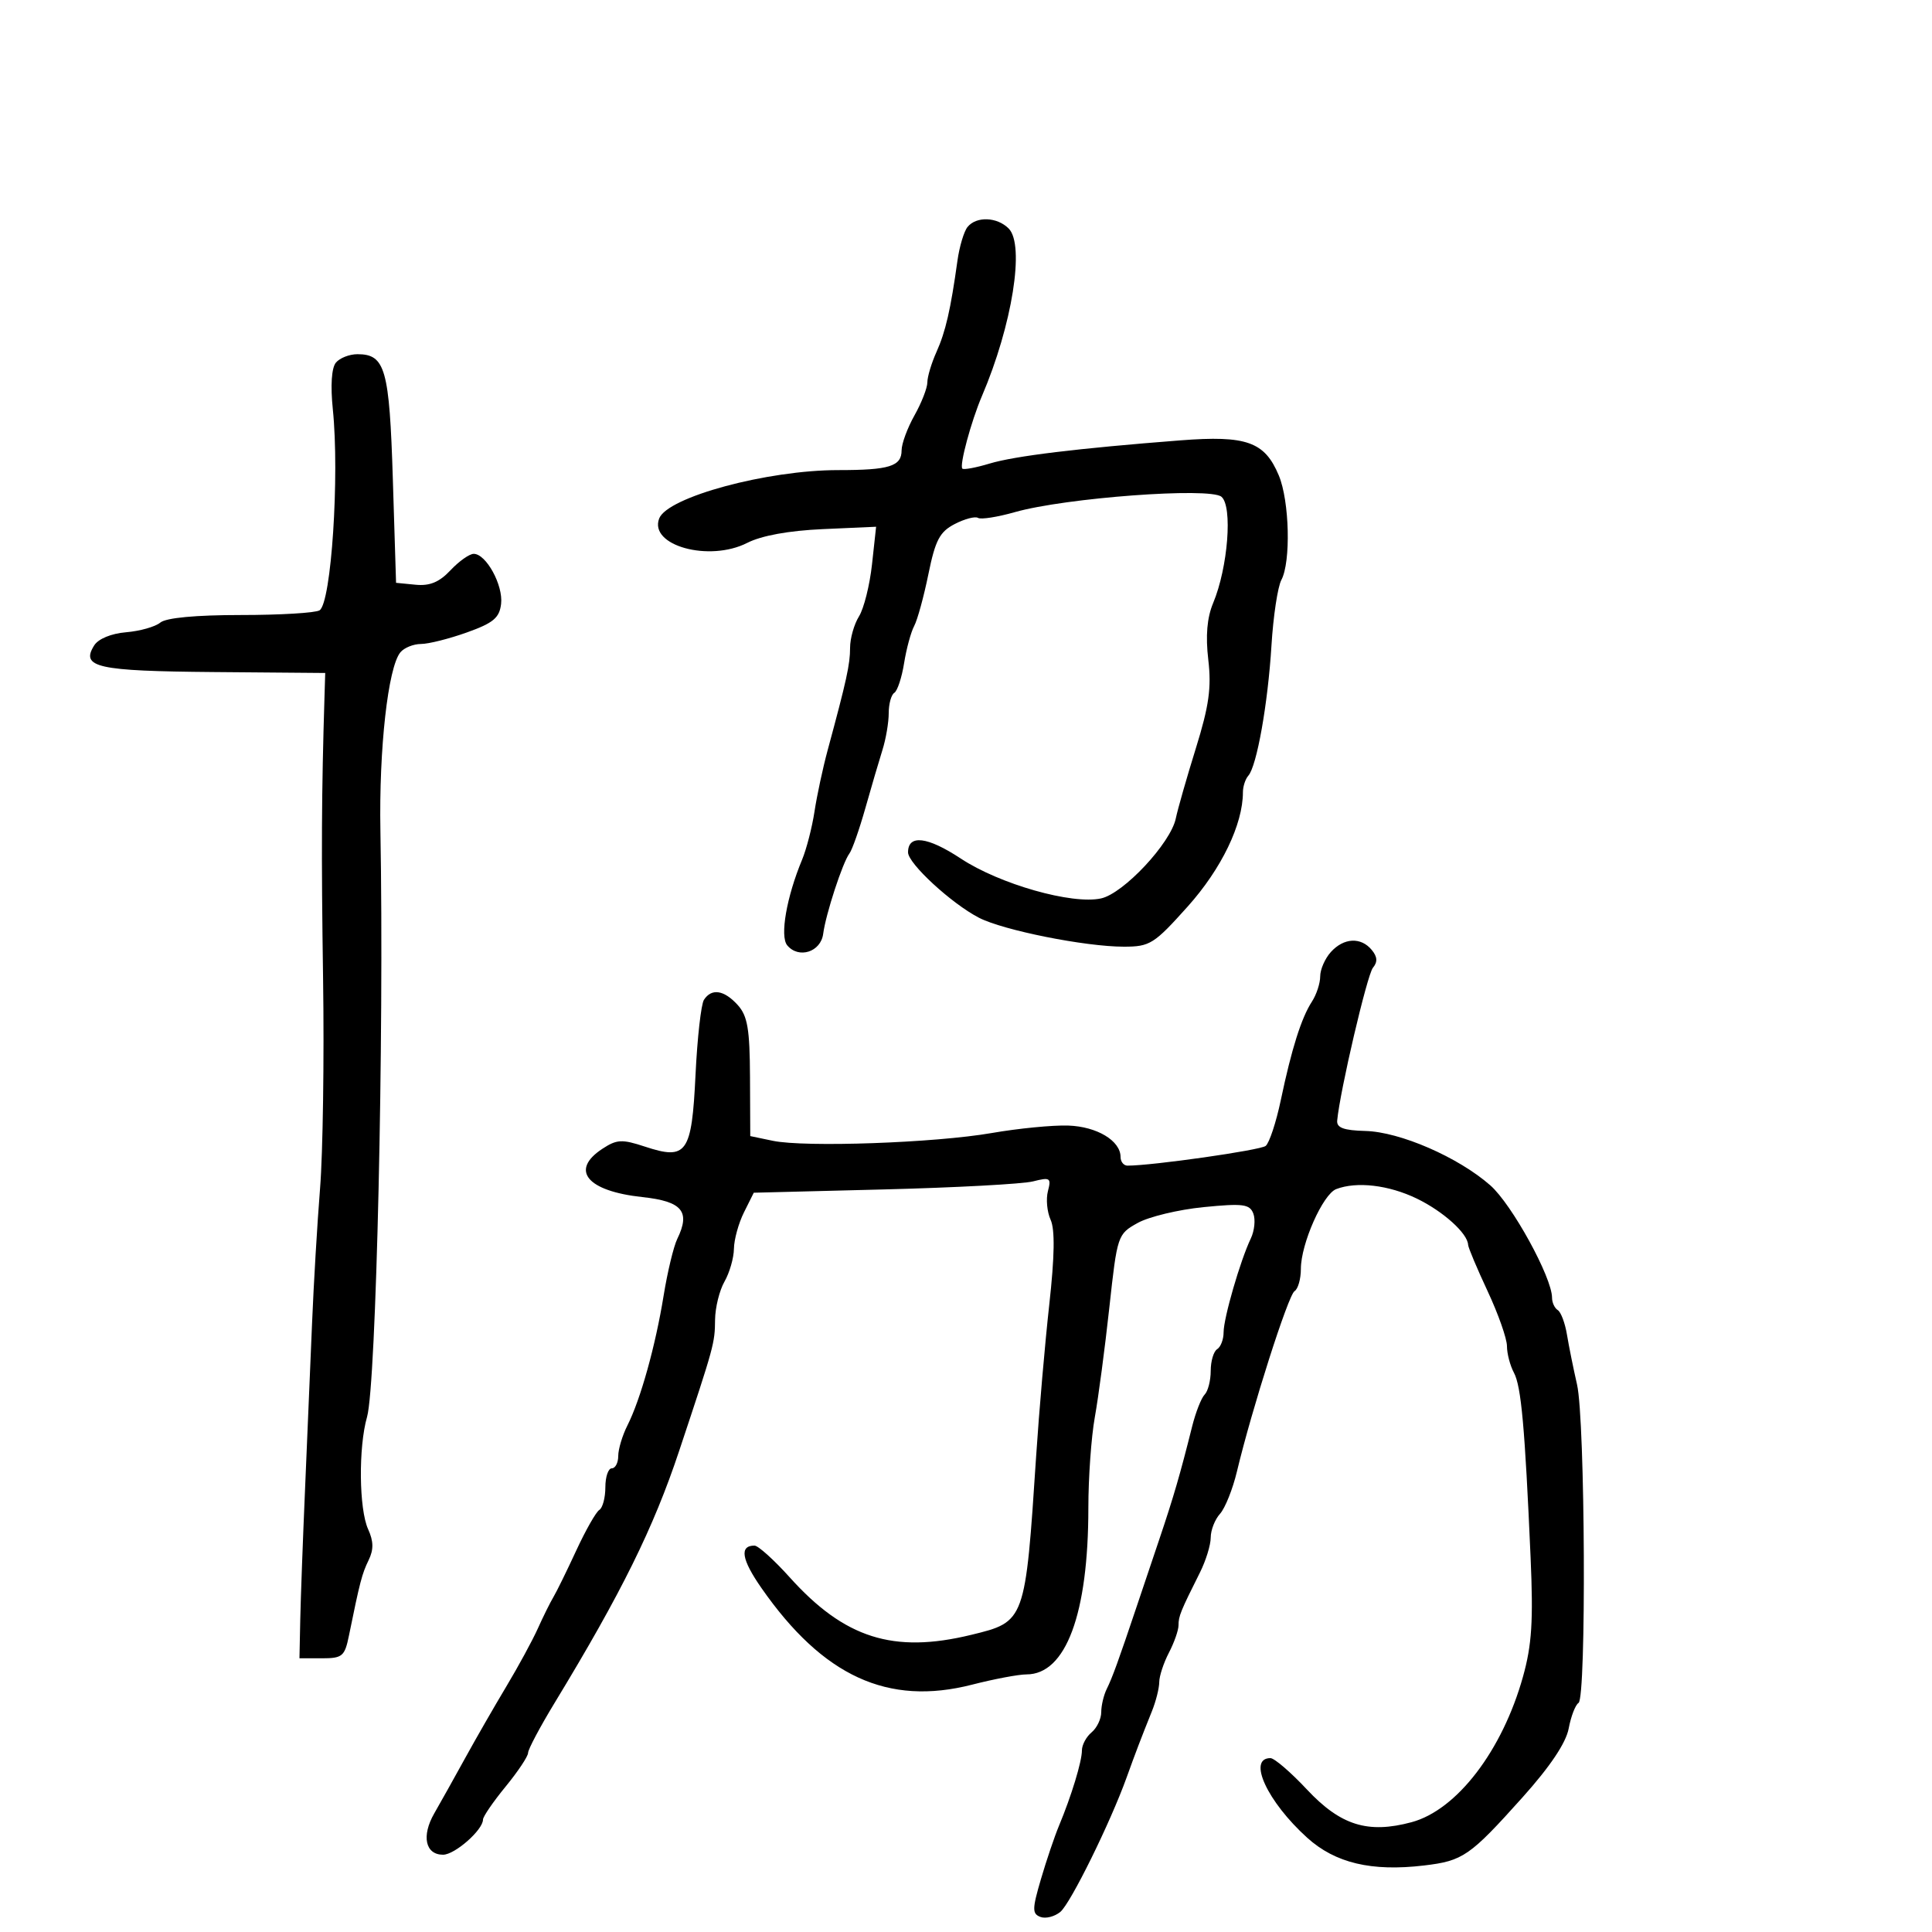 <svg xmlns="http://www.w3.org/2000/svg" width="300" height="300" viewBox="0 0 300 300" version="1.1">
	<path d="M 150.235 35.250 C 149.679 35.938, 148.975 38.300, 148.669 40.500 C 147.615 48.083, 146.828 51.510, 145.416 54.651 C 144.637 56.384, 144 58.508, 144 59.371 C 144 60.233, 143.100 62.542, 142 64.500 C 140.900 66.458, 140 68.899, 140 69.923 C 140 72.409, 138.107 73, 130.168 72.997 C 119.134 72.993, 103.635 77.180, 102.357 80.511 C 100.743 84.718, 110.117 87.311, 116.037 84.295 C 118.250 83.168, 122.487 82.398, 127.771 82.162 L 136.042 81.793 135.403 87.647 C 135.052 90.866, 134.142 94.497, 133.382 95.715 C 132.622 96.933, 132 99.131, 132 100.599 C 132 103.166, 131.465 105.606, 128.515 116.500 C 127.771 119.250, 126.853 123.525, 126.477 126 C 126.101 128.475, 125.231 131.850, 124.545 133.500 C 122.135 139.290, 121.076 145.387, 122.238 146.787 C 124.016 148.929, 127.457 147.829, 127.825 145 C 128.222 141.950, 130.841 133.932, 131.901 132.525 C 132.325 131.961, 133.435 128.800, 134.369 125.500 C 135.302 122.200, 136.501 118.118, 137.033 116.429 C 137.565 114.740, 138 112.179, 138 110.738 C 138 109.297, 138.391 107.876, 138.869 107.581 C 139.346 107.286, 140.030 105.215, 140.387 102.978 C 140.745 100.742, 141.449 98.145, 141.952 97.206 C 142.456 96.268, 143.449 92.646, 144.160 89.159 C 145.240 83.864, 145.916 82.578, 148.256 81.368 C 149.797 80.570, 151.423 80.143, 151.868 80.419 C 152.314 80.694, 154.888 80.291, 157.589 79.523 C 165.417 77.298, 187.847 75.628, 189.664 77.136 C 191.426 78.599, 190.683 88.122, 188.374 93.648 C 187.425 95.918, 187.186 98.727, 187.623 102.447 C 188.133 106.788, 187.735 109.617, 185.688 116.206 C 184.270 120.768, 182.871 125.662, 182.578 127.083 C 181.789 130.913, 174.481 138.735, 170.973 139.506 C 166.478 140.493, 155.232 137.299, 149.199 133.321 C 144.002 129.894, 141 129.539, 141 132.352 C 141 134.083, 147.736 140.295, 152.009 142.505 C 155.782 144.456, 168.516 147, 174.508 147 C 178.558 147, 179.204 146.594, 184.437 140.750 C 189.664 134.914, 193 128.006, 193 123.018 C 193 122.128, 193.378 120.973, 193.839 120.450 C 195.157 118.957, 196.878 109.282, 197.432 100.242 C 197.711 95.699, 198.402 91.116, 198.969 90.057 C 200.464 87.265, 200.233 77.802, 198.574 73.831 C 196.384 68.589, 193.563 67.584, 183.285 68.380 C 167.342 69.616, 157.553 70.807, 153.656 71.984 C 151.542 72.623, 149.642 72.975, 149.433 72.767 C 148.948 72.282, 150.804 65.403, 152.474 61.500 C 157.181 50.492, 159.169 38.026, 156.623 35.480 C 154.816 33.673, 151.603 33.557, 150.235 35.250 M 52.159 56.308 C 51.483 57.122, 51.303 59.861, 51.681 63.558 C 52.739 73.909, 51.442 93.586, 49.624 94.769 C 49.006 95.171, 43.507 95.500, 37.404 95.500 C 30.372 95.500, 25.789 95.931, 24.891 96.675 C 24.112 97.322, 21.726 97.997, 19.589 98.175 C 17.271 98.369, 15.267 99.195, 14.624 100.222 C 12.489 103.630, 15.059 104.203, 33.155 104.355 L 50.500 104.500 50.393 108 C 49.927 123.183, 49.880 132.409, 50.168 152 C 50.351 164.375, 50.141 179, 49.701 184.500 C 49.262 190, 48.701 199.450, 48.455 205.500 C 48.209 211.550, 47.724 223.025, 47.378 231 C 47.032 238.975, 46.693 248.200, 46.624 251.500 L 46.500 257.500 49.983 257.500 C 53.161 257.500, 53.528 257.194, 54.179 254 C 55.884 245.625, 56.208 244.381, 57.240 242.259 C 58.036 240.620, 58.016 239.330, 57.164 237.461 C 55.739 234.332, 55.645 224.724, 56.995 220.018 C 58.421 215.045, 59.654 160.957, 59.070 129 C 58.837 116.247, 60.254 103.604, 62.175 101.289 C 62.764 100.580, 64.202 99.998, 65.372 99.996 C 66.543 99.994, 69.750 99.188, 72.500 98.204 C 76.608 96.736, 77.555 95.944, 77.811 93.766 C 78.151 90.866, 75.487 86, 73.559 86 C 72.893 86, 71.272 87.146, 69.956 88.547 C 68.217 90.398, 66.734 91.013, 64.531 90.797 L 61.500 90.500 61 74.402 C 60.468 57.270, 59.824 55, 55.500 55 C 54.260 55, 52.756 55.589, 52.159 56.308 M 206.655 147.829 C 205.745 148.835, 205 150.534, 205 151.606 C 205 152.678, 204.423 154.443, 203.717 155.527 C 202.077 158.048, 200.557 162.858, 198.886 170.810 C 198.157 174.280, 197.097 177.489, 196.530 177.940 C 195.686 178.612, 178.948 181, 175.080 181 C 174.486 181, 174 180.395, 174 179.655 C 174 177.133, 170.327 174.927, 165.880 174.777 C 163.471 174.696, 158.125 175.217, 154 175.935 C 145.178 177.470, 125.006 178.186, 120 177.142 L 116.500 176.411 116.460 167.266 C 116.427 159.783, 116.080 157.746, 114.555 156.060 C 112.437 153.720, 110.494 153.420, 109.309 155.250 C 108.864 155.938, 108.275 161.178, 108 166.896 C 107.413 179.107, 106.646 180.193, 100.134 178.044 C 96.584 176.873, 95.781 176.913, 93.546 178.378 C 88.458 181.711, 91.141 184.956, 99.751 185.883 C 105.940 186.550, 107.244 188.116, 105.164 192.381 C 104.596 193.547, 103.643 197.514, 103.045 201.197 C 101.782 208.991, 99.464 217.303, 97.430 221.331 C 96.643 222.888, 96 225.026, 96 226.081 C 96 227.136, 95.550 228, 95 228 C 94.450 228, 94 229.323, 94 230.941 C 94 232.559, 93.579 234.142, 93.064 234.460 C 92.549 234.779, 90.936 237.618, 89.478 240.769 C 88.020 243.921, 86.423 247.175, 85.929 248 C 85.434 248.825, 84.350 251.013, 83.519 252.863 C 82.688 254.712, 80.487 258.762, 78.629 261.863 C 76.771 264.963, 73.891 269.975, 72.228 273 C 70.566 276.025, 68.407 279.887, 67.431 281.582 C 65.419 285.076, 66.040 288, 68.794 288 C 70.628 288, 75 284.153, 75 282.539 C 75 282.081, 76.575 279.784, 78.500 277.435 C 80.425 275.085, 82 272.723, 82 272.184 C 82 271.645, 83.854 268.153, 86.120 264.423 C 96.499 247.339, 101.472 237.277, 105.461 225.288 C 110.917 208.895, 110.997 208.601, 111.035 204.929 C 111.055 203.043, 111.714 200.375, 112.500 199 C 113.286 197.625, 113.945 195.332, 113.965 193.904 C 113.984 192.476, 114.685 189.934, 115.522 188.256 L 117.044 185.205 137.272 184.694 C 148.397 184.413, 158.807 183.851, 160.405 183.446 C 163.062 182.771, 163.260 182.899, 162.722 184.954 C 162.399 186.190, 162.587 188.194, 163.140 189.408 C 163.826 190.913, 163.760 195.091, 162.932 202.557 C 162.265 208.576, 161.351 219.125, 160.899 226 C 159.204 251.842, 159.213 251.815, 150.807 253.859 C 138.715 256.799, 131.137 254.395, 122.613 244.914 C 120.183 242.211, 117.727 240, 117.156 240 C 114.792 240, 115.142 242.146, 118.228 246.576 C 127.795 260.309, 137.882 264.939, 150.944 261.593 C 154.363 260.717, 158.166 260, 159.394 260 C 165.512 260, 169 250.607, 169 234.127 C 169 229.448, 169.451 223.118, 170.003 220.060 C 170.554 217.002, 171.567 209.360, 172.253 203.078 C 173.485 191.797, 173.539 191.635, 176.663 189.898 C 178.402 188.930, 183.007 187.825, 186.895 187.442 C 193.017 186.838, 194.052 186.972, 194.615 188.440 C 194.973 189.372, 194.796 191.117, 194.222 192.317 C 192.590 195.732, 190 204.664, 190 206.879 C 190 207.981, 189.550 209.160, 189 209.500 C 188.450 209.840, 188 211.351, 188 212.859 C 188 214.367, 187.576 216.028, 187.057 216.550 C 186.539 217.073, 185.664 219.300, 185.114 221.500 C 183.260 228.912, 182.225 232.472, 180.024 239 C 178.818 242.575, 177.228 247.300, 176.490 249.500 C 173.709 257.789, 172.707 260.550, 171.866 262.236 C 171.390 263.191, 171 264.824, 171 265.864 C 171 266.904, 170.325 268.315, 169.500 269 C 168.675 269.685, 168 270.945, 168 271.801 C 168 273.523, 166.371 278.874, 164.440 283.500 C 163.751 285.150, 162.488 288.884, 161.634 291.797 C 160.271 296.441, 160.261 297.163, 161.553 297.659 C 162.363 297.969, 163.758 297.616, 164.653 296.873 C 166.238 295.558, 172.413 283.031, 174.943 276 C 176.324 272.161, 177.173 269.938, 178.875 265.703 C 179.494 264.165, 180.003 262.140, 180.006 261.203 C 180.010 260.266, 180.685 258.211, 181.506 256.636 C 182.328 255.060, 183 253.142, 183 252.372 C 183 250.959, 183.307 250.204, 186.331 244.169 C 187.249 242.337, 188 239.897, 188 238.748 C 188 237.598, 188.648 235.941, 189.440 235.066 C 190.233 234.190, 191.417 231.230, 192.072 228.487 C 194.392 218.778, 200.040 201.093, 201.013 200.492 C 201.556 200.156, 202 198.596, 202 197.024 C 202 193.148, 205.415 185.438, 207.484 184.644 C 210.666 183.423, 215.636 184.005, 219.991 186.110 C 224.094 188.092, 227.892 191.512, 227.967 193.292 C 227.985 193.727, 229.350 196.971, 231 200.500 C 232.650 204.029, 234 207.865, 234 209.024 C 234 210.183, 234.485 212.038, 235.078 213.145 C 236.213 215.267, 236.784 221.581, 237.670 241.844 C 238.102 251.706, 237.865 255.425, 236.491 260.344 C 233.281 271.838, 226.225 281.054, 219.185 282.950 C 212.405 284.776, 208.160 283.449, 202.940 277.872 C 200.431 275.192, 197.881 273, 197.273 273 C 193.656 273, 196.779 279.761, 202.987 285.369 C 207.339 289.301, 212.968 290.638, 221.112 289.673 C 227.175 288.955, 228.222 288.232, 236.397 279.115 C 240.709 274.306, 243.163 270.646, 243.586 268.395 C 243.938 266.516, 244.626 264.731, 245.113 264.430 C 246.346 263.668, 246.146 220.518, 244.884 215 C 244.318 212.525, 243.613 209.033, 243.317 207.241 C 243.021 205.448, 242.379 203.734, 241.890 203.432 C 241.400 203.129, 241 202.265, 241 201.511 C 241 198.357, 234.759 186.996, 231.413 184.058 C 226.430 179.683, 217.394 175.753, 212 175.615 C 208.650 175.529, 207.535 175.117, 207.638 174 C 208.059 169.441, 212.288 151.357, 213.187 150.274 C 213.939 149.368, 213.885 148.566, 213 147.500 C 211.318 145.473, 208.662 145.611, 206.655 147.829" stroke="none" fill="black" fill-rule="evenodd"/>
</svg>